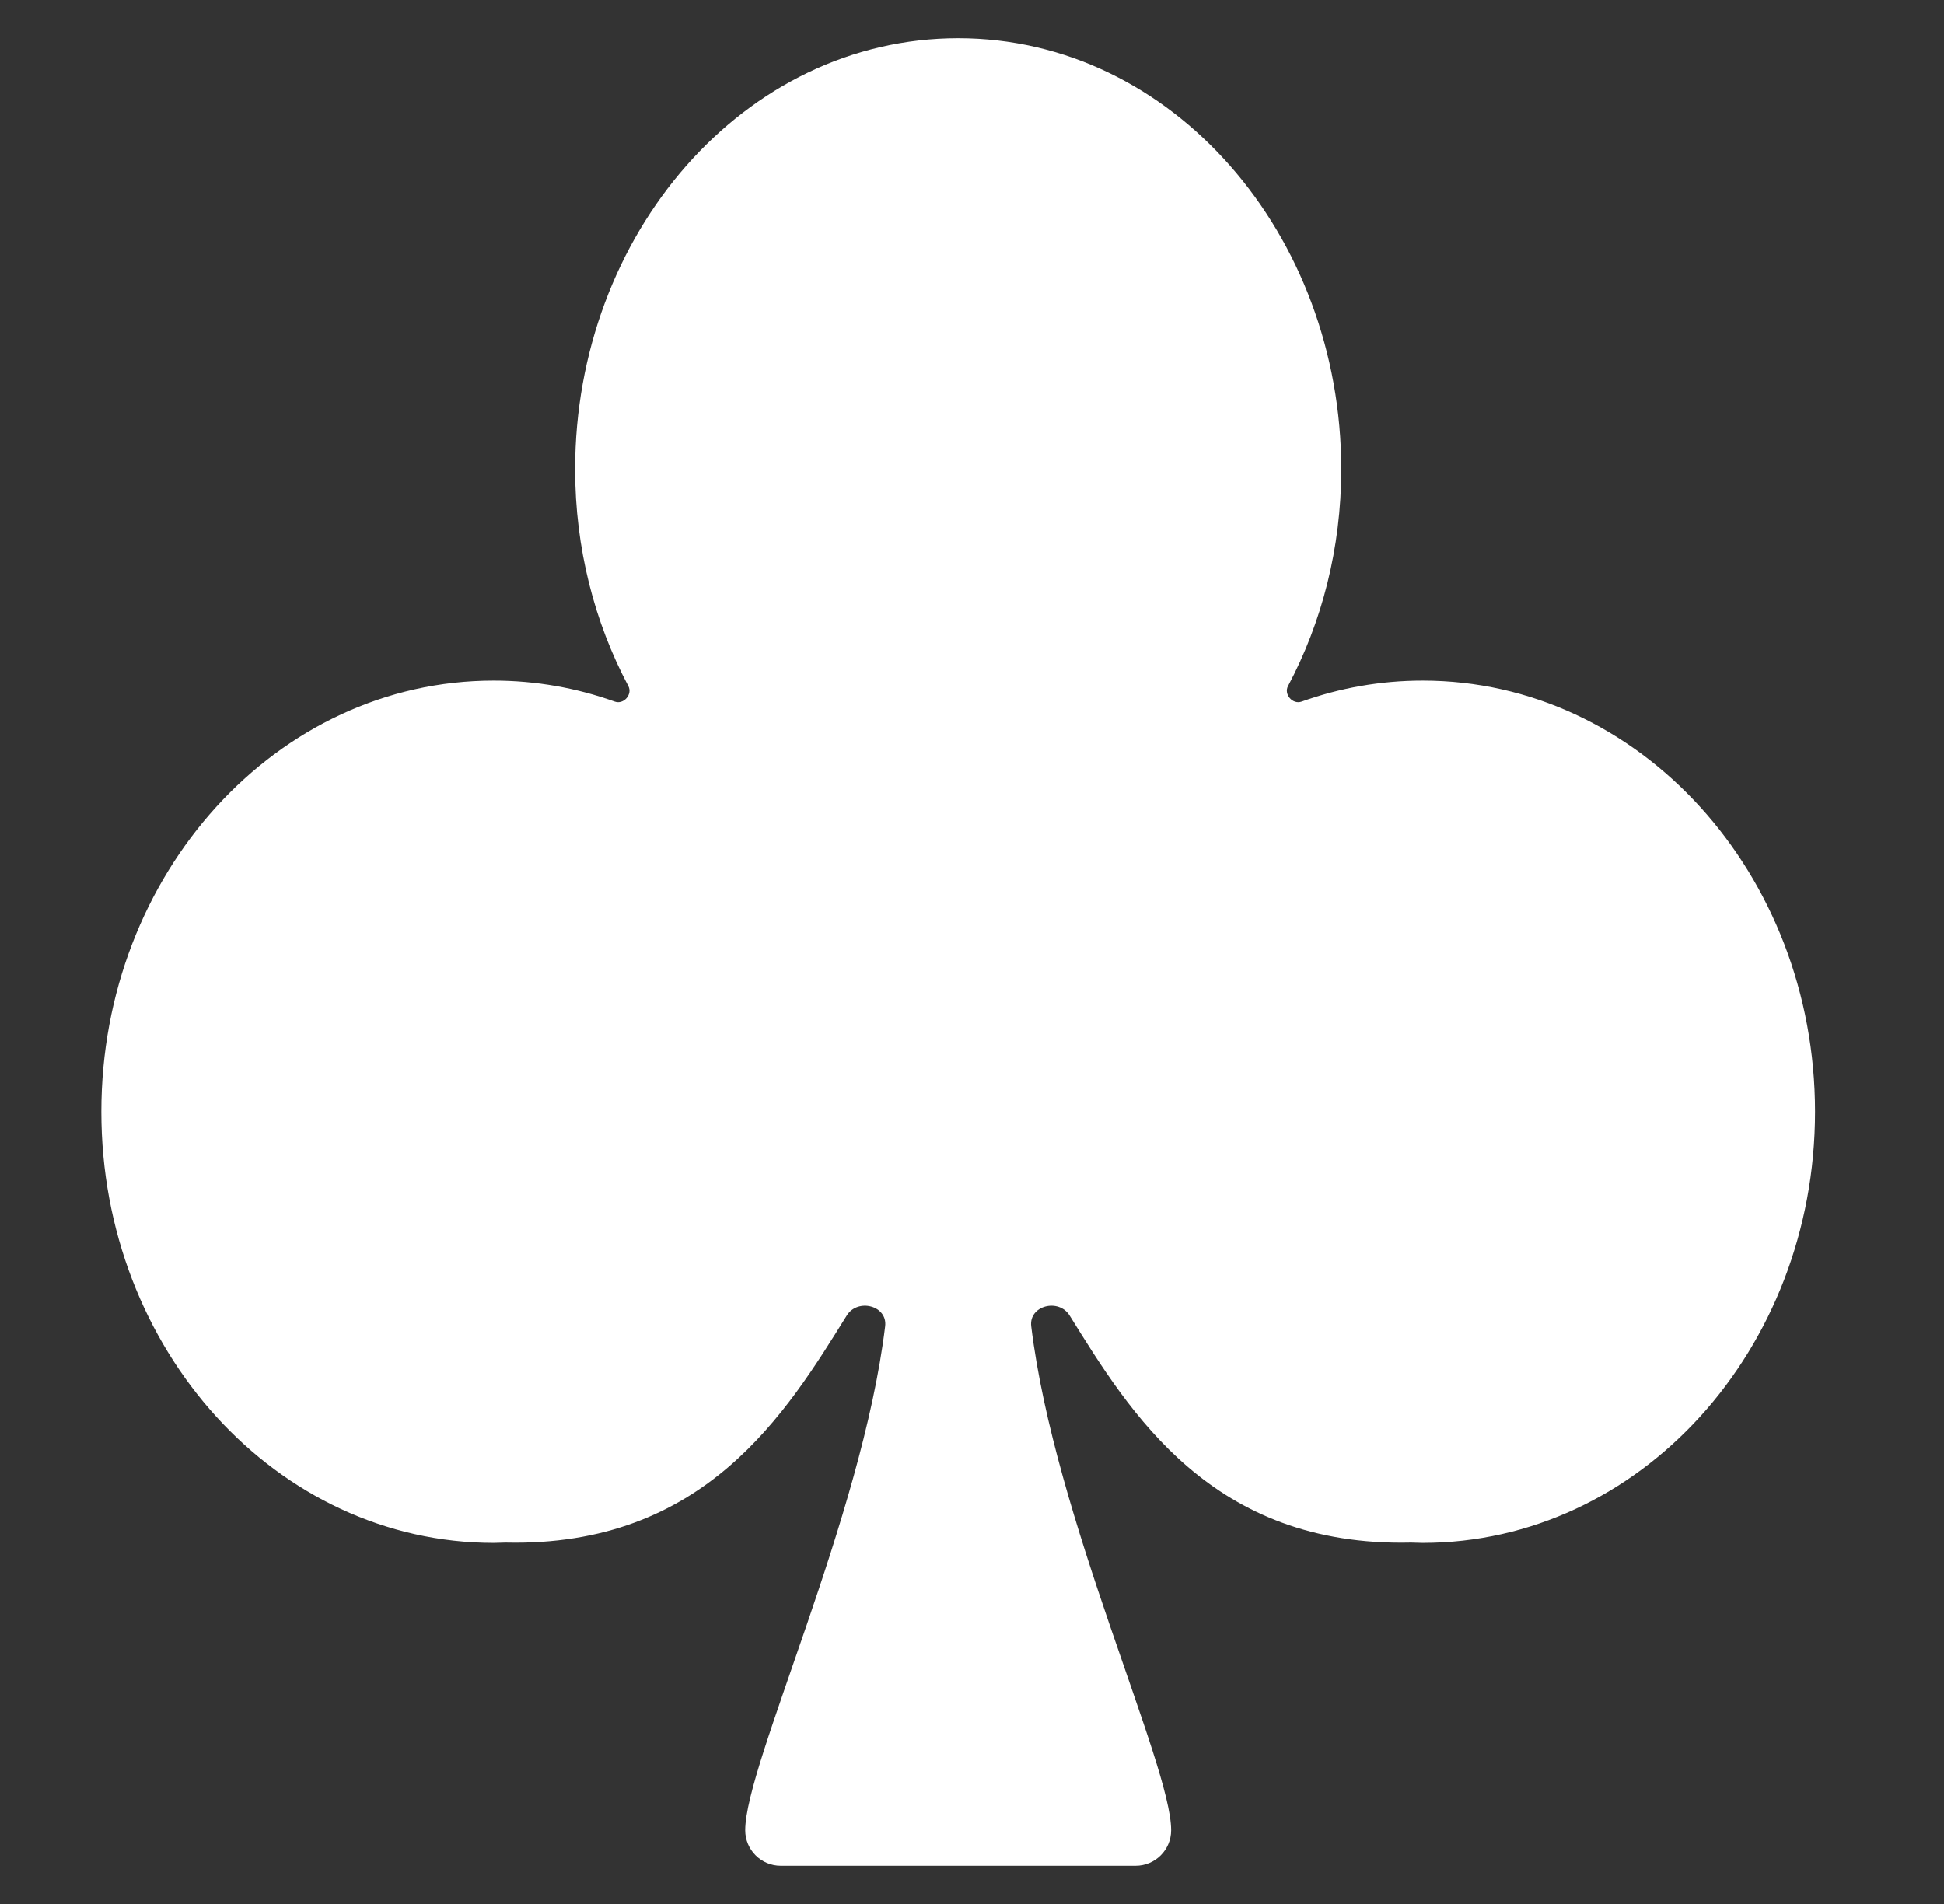 <svg width="49" height="48" viewBox="0 0 49 48" fill="none" xmlns="http://www.w3.org/2000/svg">
<rect x="0" y="0" width="49" height="48" fill="#333333" stroke="none"/>
<path d="M19.679 47.036C19.185 47.036 18.784 46.636 18.784 46.141C18.784 44.482 21.723 38.286 22.311 33.435C22.374 32.914 21.619 32.72 21.342 33.166C19.829 35.601 17.765 39.008 12.736 38.889L12.639 38.892C12.573 38.895 12.508 38.897 12.443 38.897C6.982 38.897 2.555 34.03 2.555 28.027C2.555 22.024 6.982 17.158 12.443 17.158C13.509 17.158 14.535 17.344 15.497 17.688C15.721 17.768 15.95 17.506 15.838 17.296C14.986 15.69 14.497 13.823 14.497 11.83C14.497 5.912 18.753 0.963 24.152 0.963C29.551 0.963 33.807 5.912 33.807 11.83C33.807 13.823 33.318 15.69 32.465 17.296C32.354 17.506 32.583 17.768 32.807 17.688C33.769 17.344 34.795 17.158 35.861 17.158C41.322 17.158 45.749 22.024 45.749 28.027C45.749 34.03 41.322 38.897 35.861 38.897C35.796 38.897 35.731 38.895 35.665 38.892L35.568 38.889C30.539 39.008 28.475 35.601 26.962 33.166C26.685 32.72 25.93 32.914 25.993 33.435C26.581 38.285 29.52 44.482 29.52 46.141C29.52 46.636 29.119 47.036 28.625 47.036H19.679Z" fill="white"/>
</svg>
